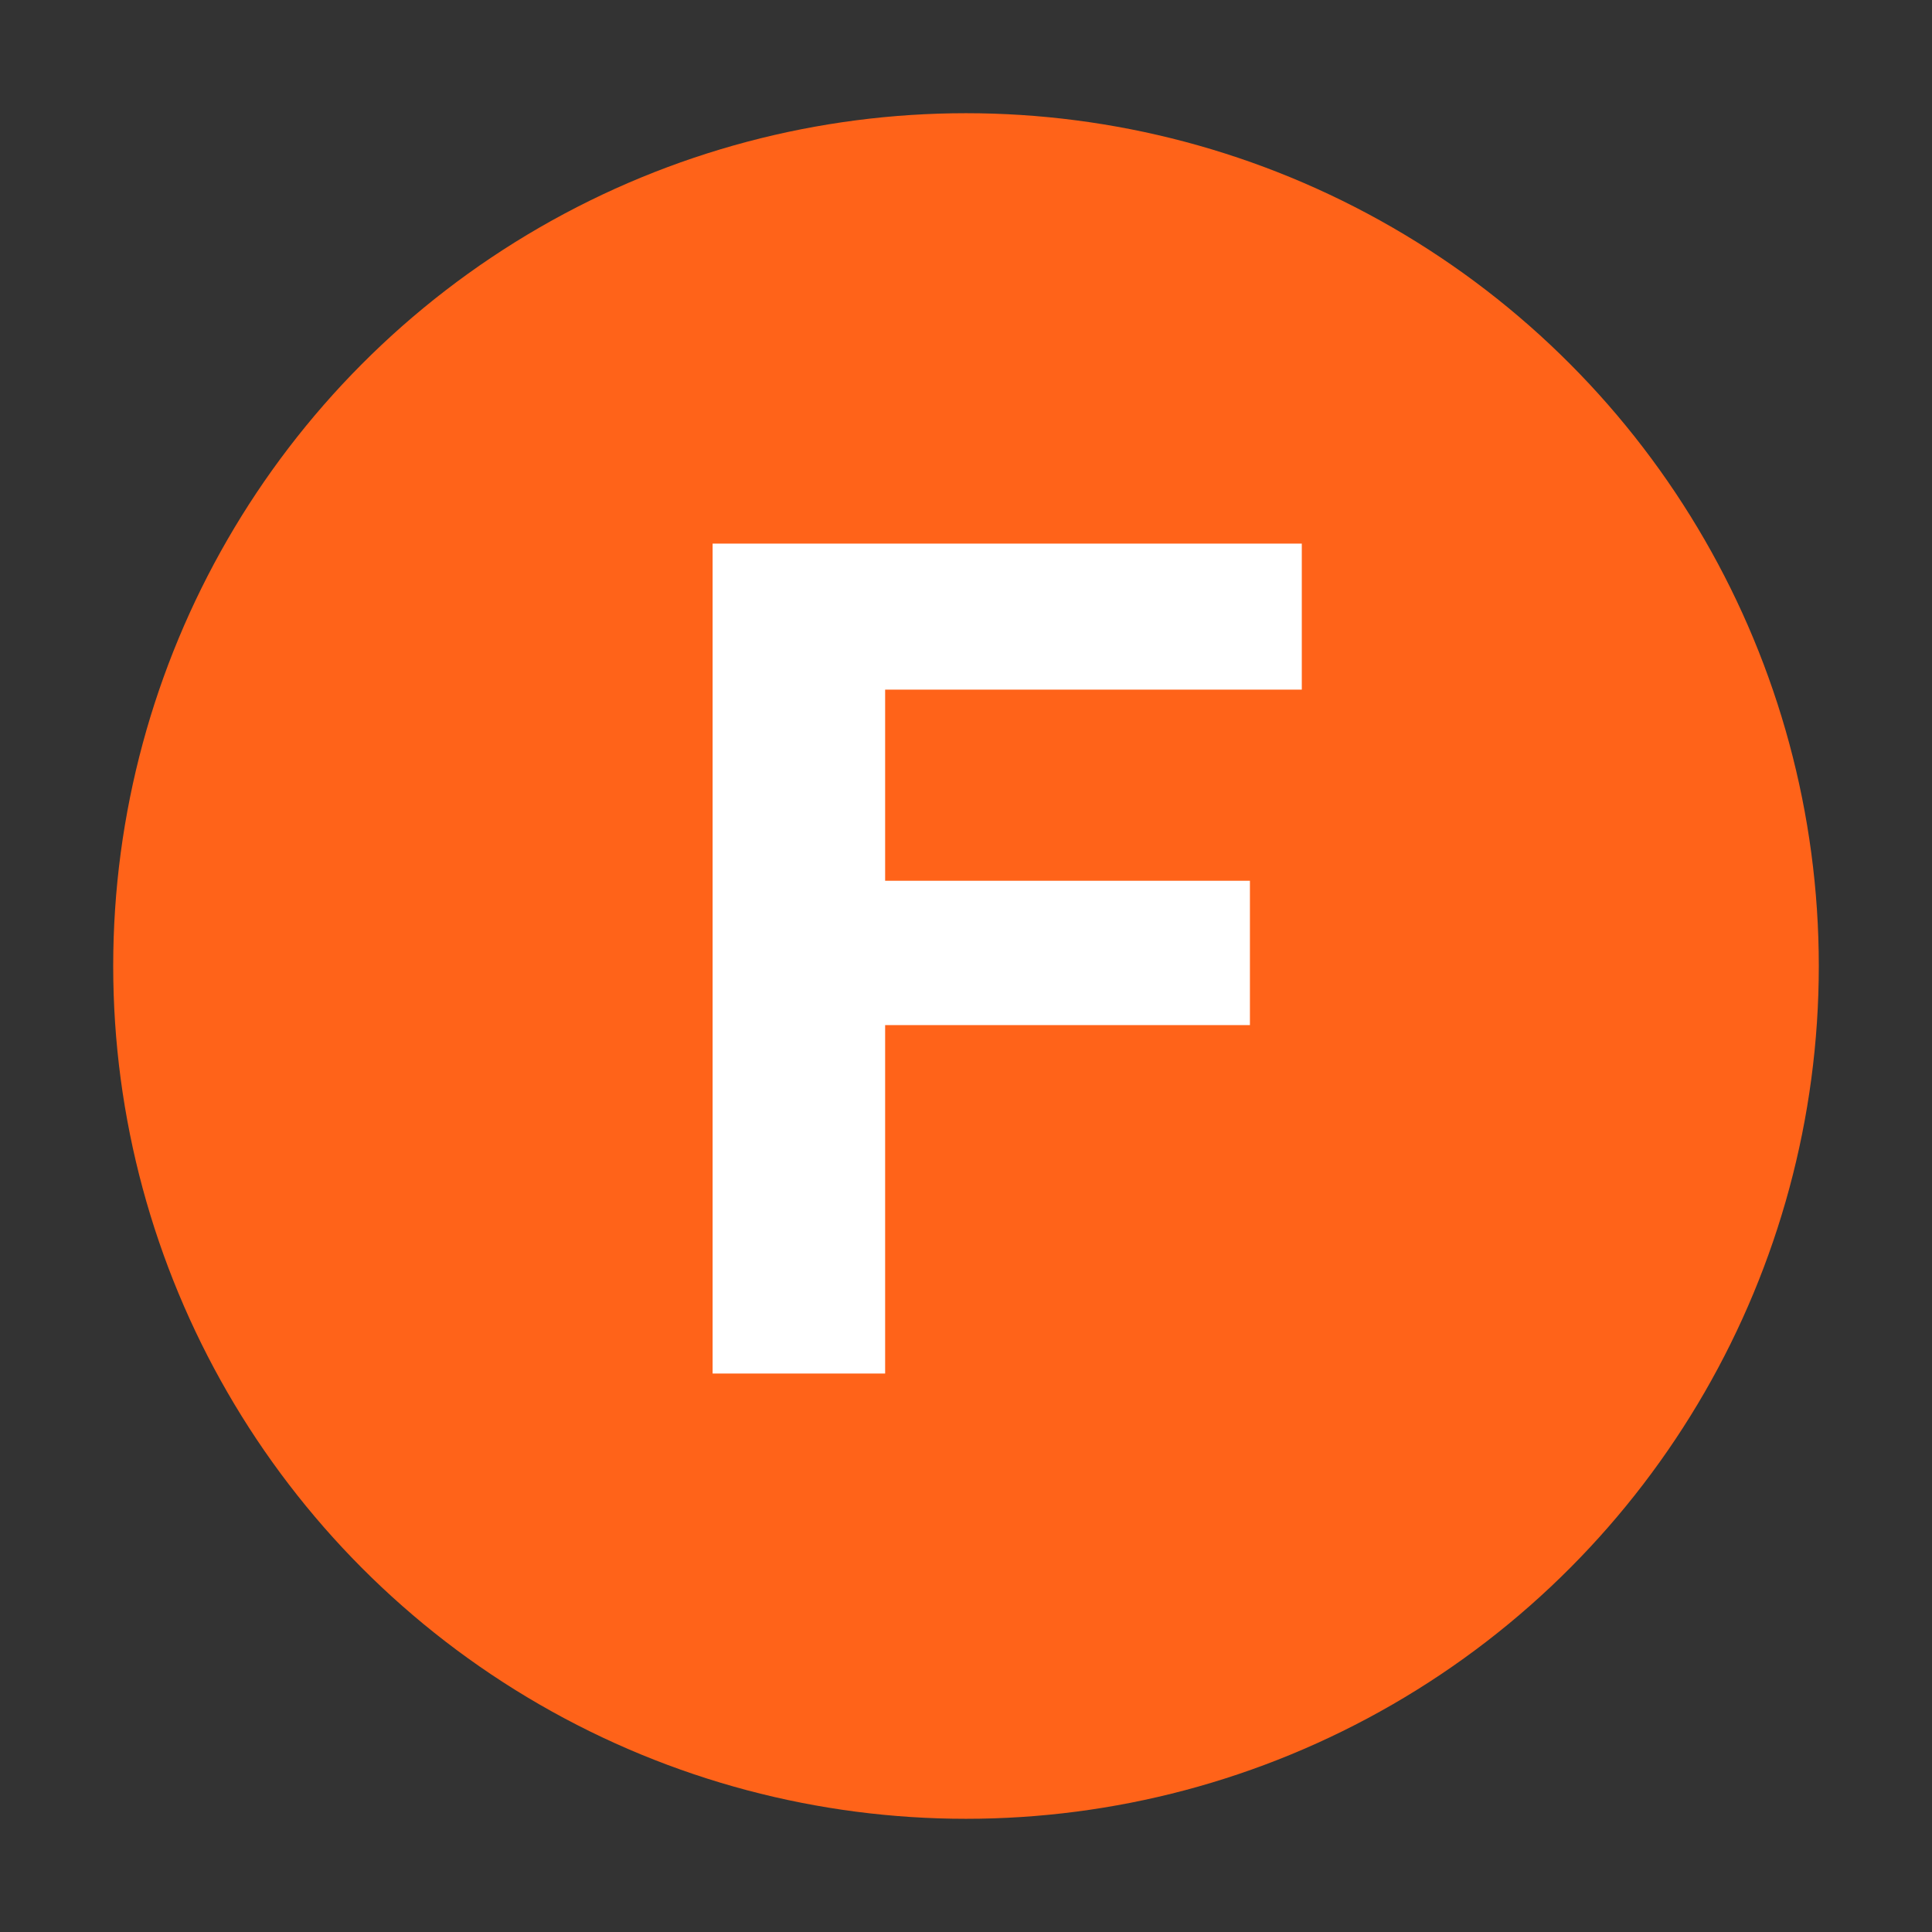 <?xml version="1.0" encoding="UTF-8"?>
<svg width="256px" height="256px" viewBox="0 0 256 256" version="1.1" xmlns="http://www.w3.org/2000/svg" xmlns:xlink="http://www.w3.org/1999/xlink">
    <rect x="0" y="0" width="256" height="256" fill="#333333" stroke="none"/>
    <!-- Generator: Sketch 48.2 (47327) - http://www.bohemiancoding.com/sketch -->
    <title>F</title>
    <desc>Created with Sketch.</desc>
    <defs>
        <circle id="path-1" cx="128" cy="128" r="113"></circle>
    </defs>
    <g id="Main_Outlined" stroke="none" stroke-width="1" fill="none" fill-rule="evenodd">
        <g id="F">
            <mask id="mask-2" fill="white">
                <use xlink:href="#path-1"></use>
            </mask>
            <use id="circle" fill="#FF6319" xlink:href="#path-1"></use>
            <polygon fill="#FFFFFF" points="94.425 72.031 172.494 72.031 172.494 91.38 117.285 91.38 117.285 116.706 165.621 116.706 165.621 135.831 117.285 135.831 117.285 182 94.425 182"></polygon>
        </g>
    </g>
</svg>